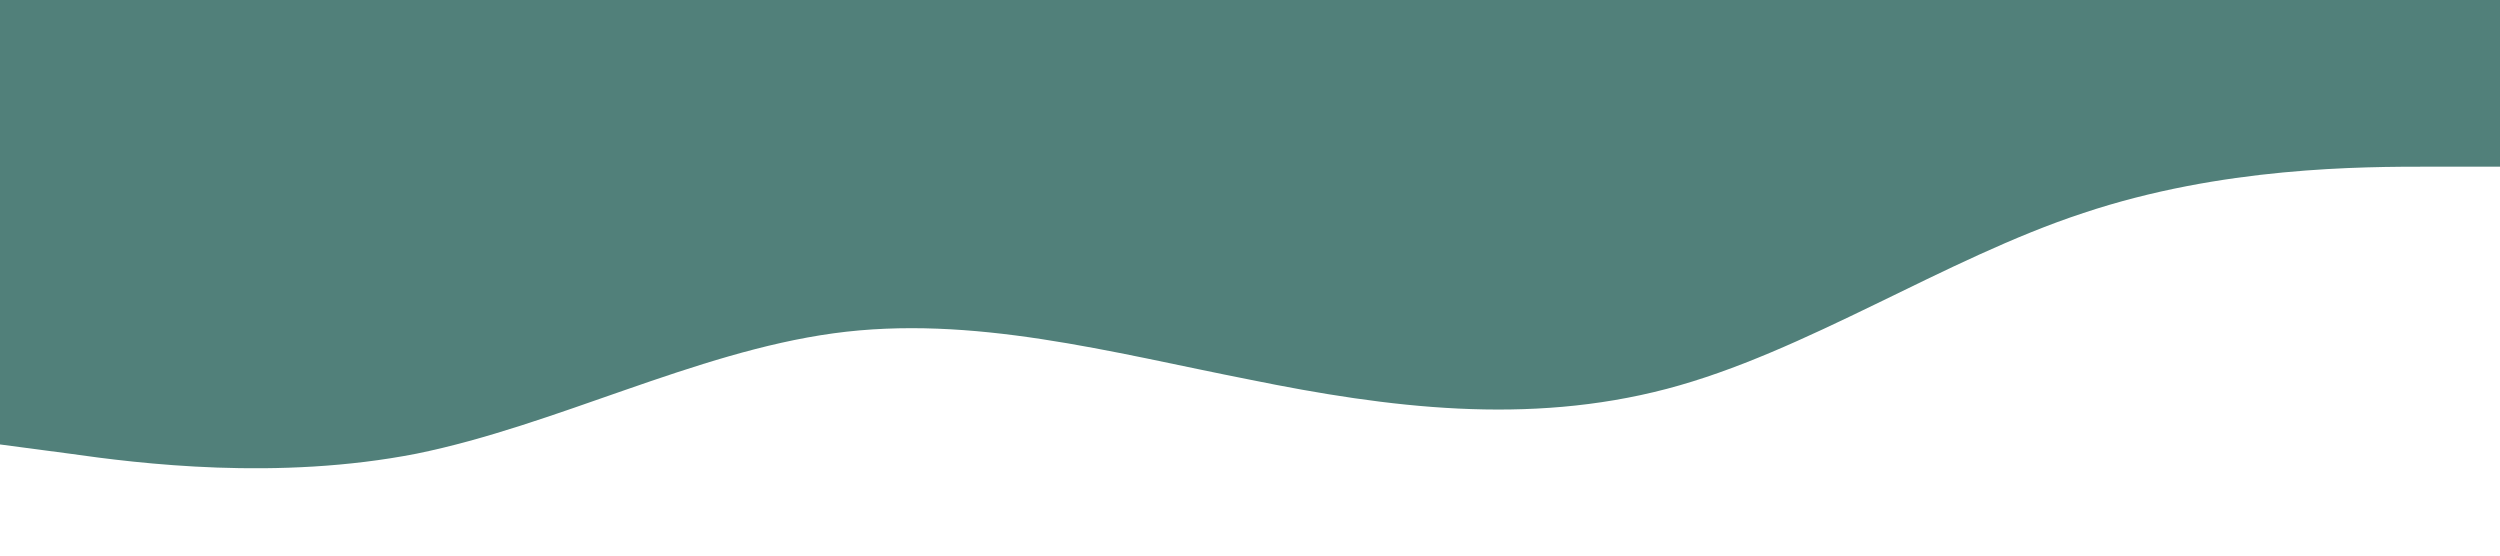 <?xml version="1.0" standalone="no"?><svg xmlns="http://www.w3.org/2000/svg" viewBox="0 0 1440 320"><path fill="#51807a" fill-opacity="1" d="M0,256L40,261.3C80,267,160,277,240,261.3C320,245,400,203,480,192C560,181,640,203,720,218.7C800,235,880,245,960,224C1040,203,1120,149,1200,122.7C1280,96,1360,96,1400,96L1440,96L1440,0L1400,0C1360,0,1280,0,1200,0C1120,0,1040,0,960,0C880,0,800,0,720,0C640,0,560,0,480,0C400,0,320,0,240,0C160,0,80,0,40,0L0,0Z"></path></svg>
